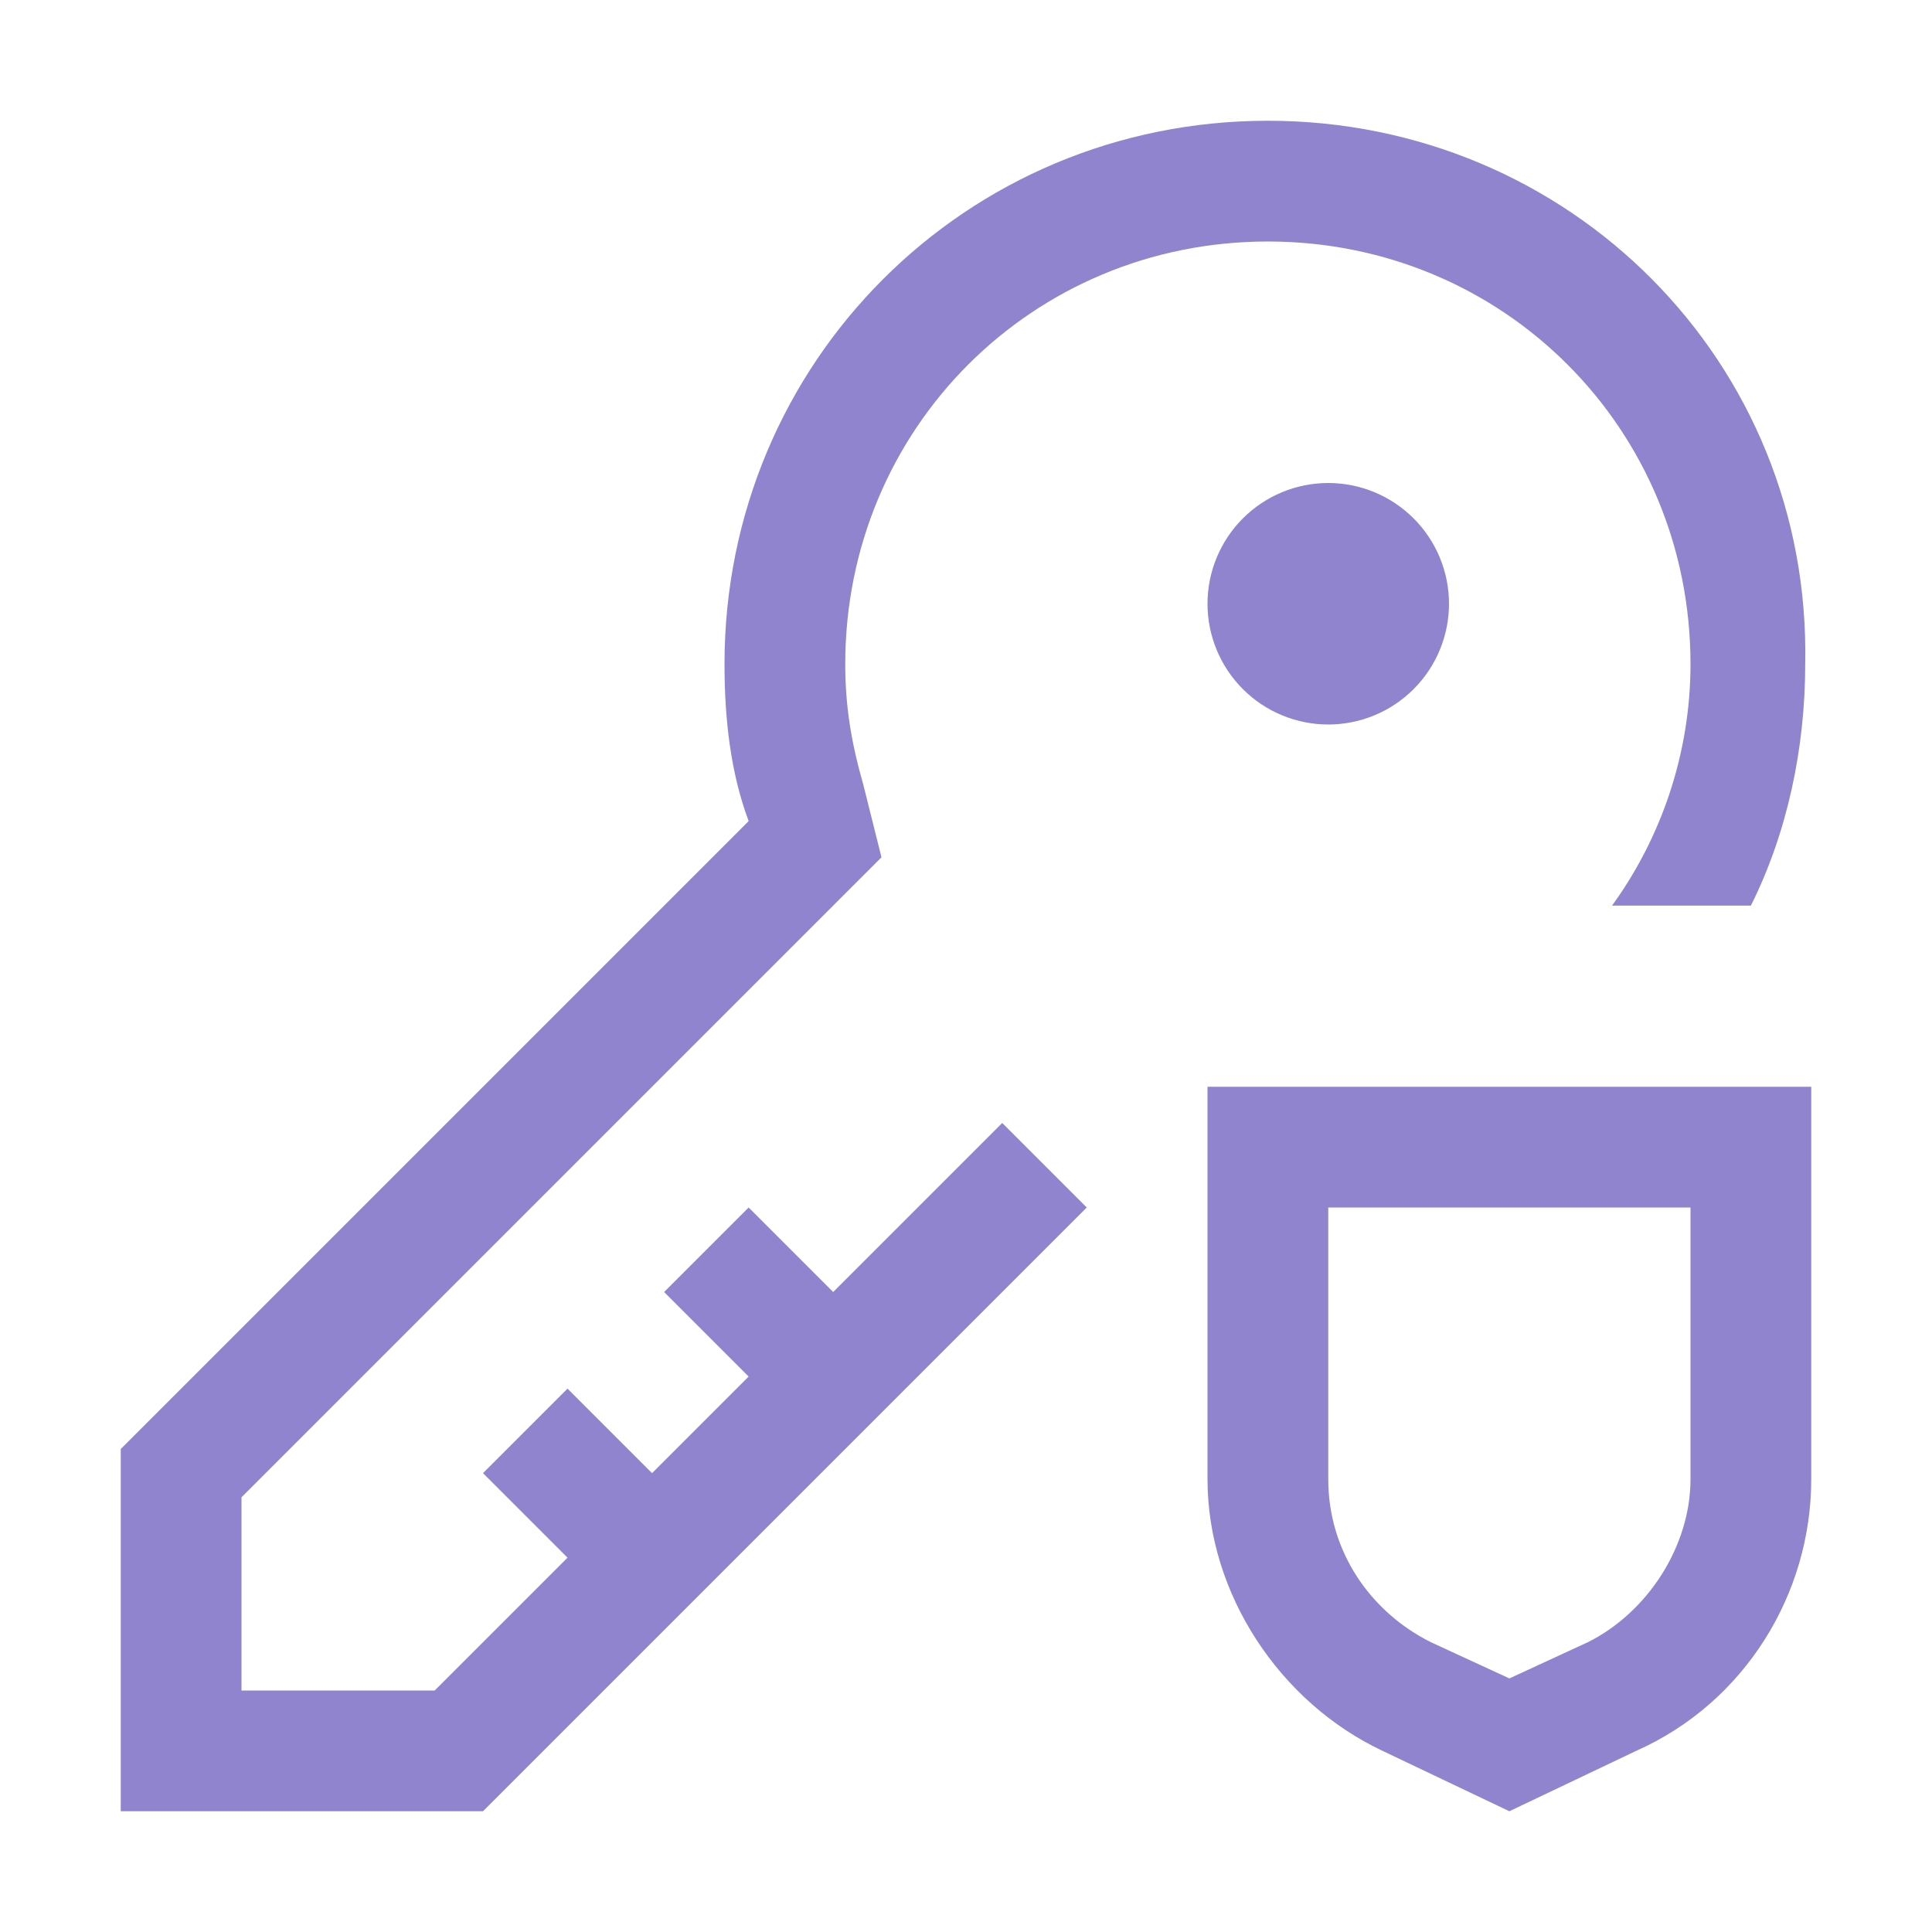 <svg width="32" height="32" viewBox="0 0 32 32" fill="none" xmlns="http://www.w3.org/2000/svg">
<g clip-path="url(#clip0_709_1672)">
<path d="M25 30L22.9 29C21.2 28.2 20 26.4 20 24.5V18H30V24.5C30 26.4 28.9 28.2 27.1 29L25 30ZM22 20V24.5C22 25.7 22.7 26.7 23.7 27.2L25 27.8L26.3 27.2C27.3 26.7 28 25.6 28 24.5V20H22Z" fill="#9184CF"/>
<path d="M22 8C21.47 8 20.961 8.211 20.586 8.586C20.211 8.961 20 9.47 20 10C20 10.53 20.211 11.039 20.586 11.414C20.961 11.789 21.47 12 22 12C22.53 12 23.039 11.789 23.414 11.414C23.789 11.039 24 10.53 24 10C24 9.47 23.789 8.961 23.414 8.586C23.039 8.211 22.53 8 22 8Z" fill="#9184CF"/>
<path d="M21 2C16 2 12 6 12 11C12 11.9 12.1 12.8 12.4 13.6L2 24V30H8L18 20L16.6 18.6L13.8 21.4L12.4 20L11 21.4L12.4 22.8L10.8 24.4L9.4 23L8 24.4L9.4 25.8L7.2 28H4V24.8L13.8 15L14.6 14.2L14.3 13C14.1 12.3 14 11.7 14 11C14 7.1 17.1 4 21 4C24.9 4 28 7.1 28 11C28 12.5 27.5 13.9 26.7 15H29C29.6 13.8 29.9 12.4 29.9 11C30 6 26 2 21 2Z" fill="#9184CF"/>
</g>
<defs>
<clipPath id="clip0_709_1672">
<rect width="32" height="32" fill="white"/>
</clipPath>
</defs>
</svg>

